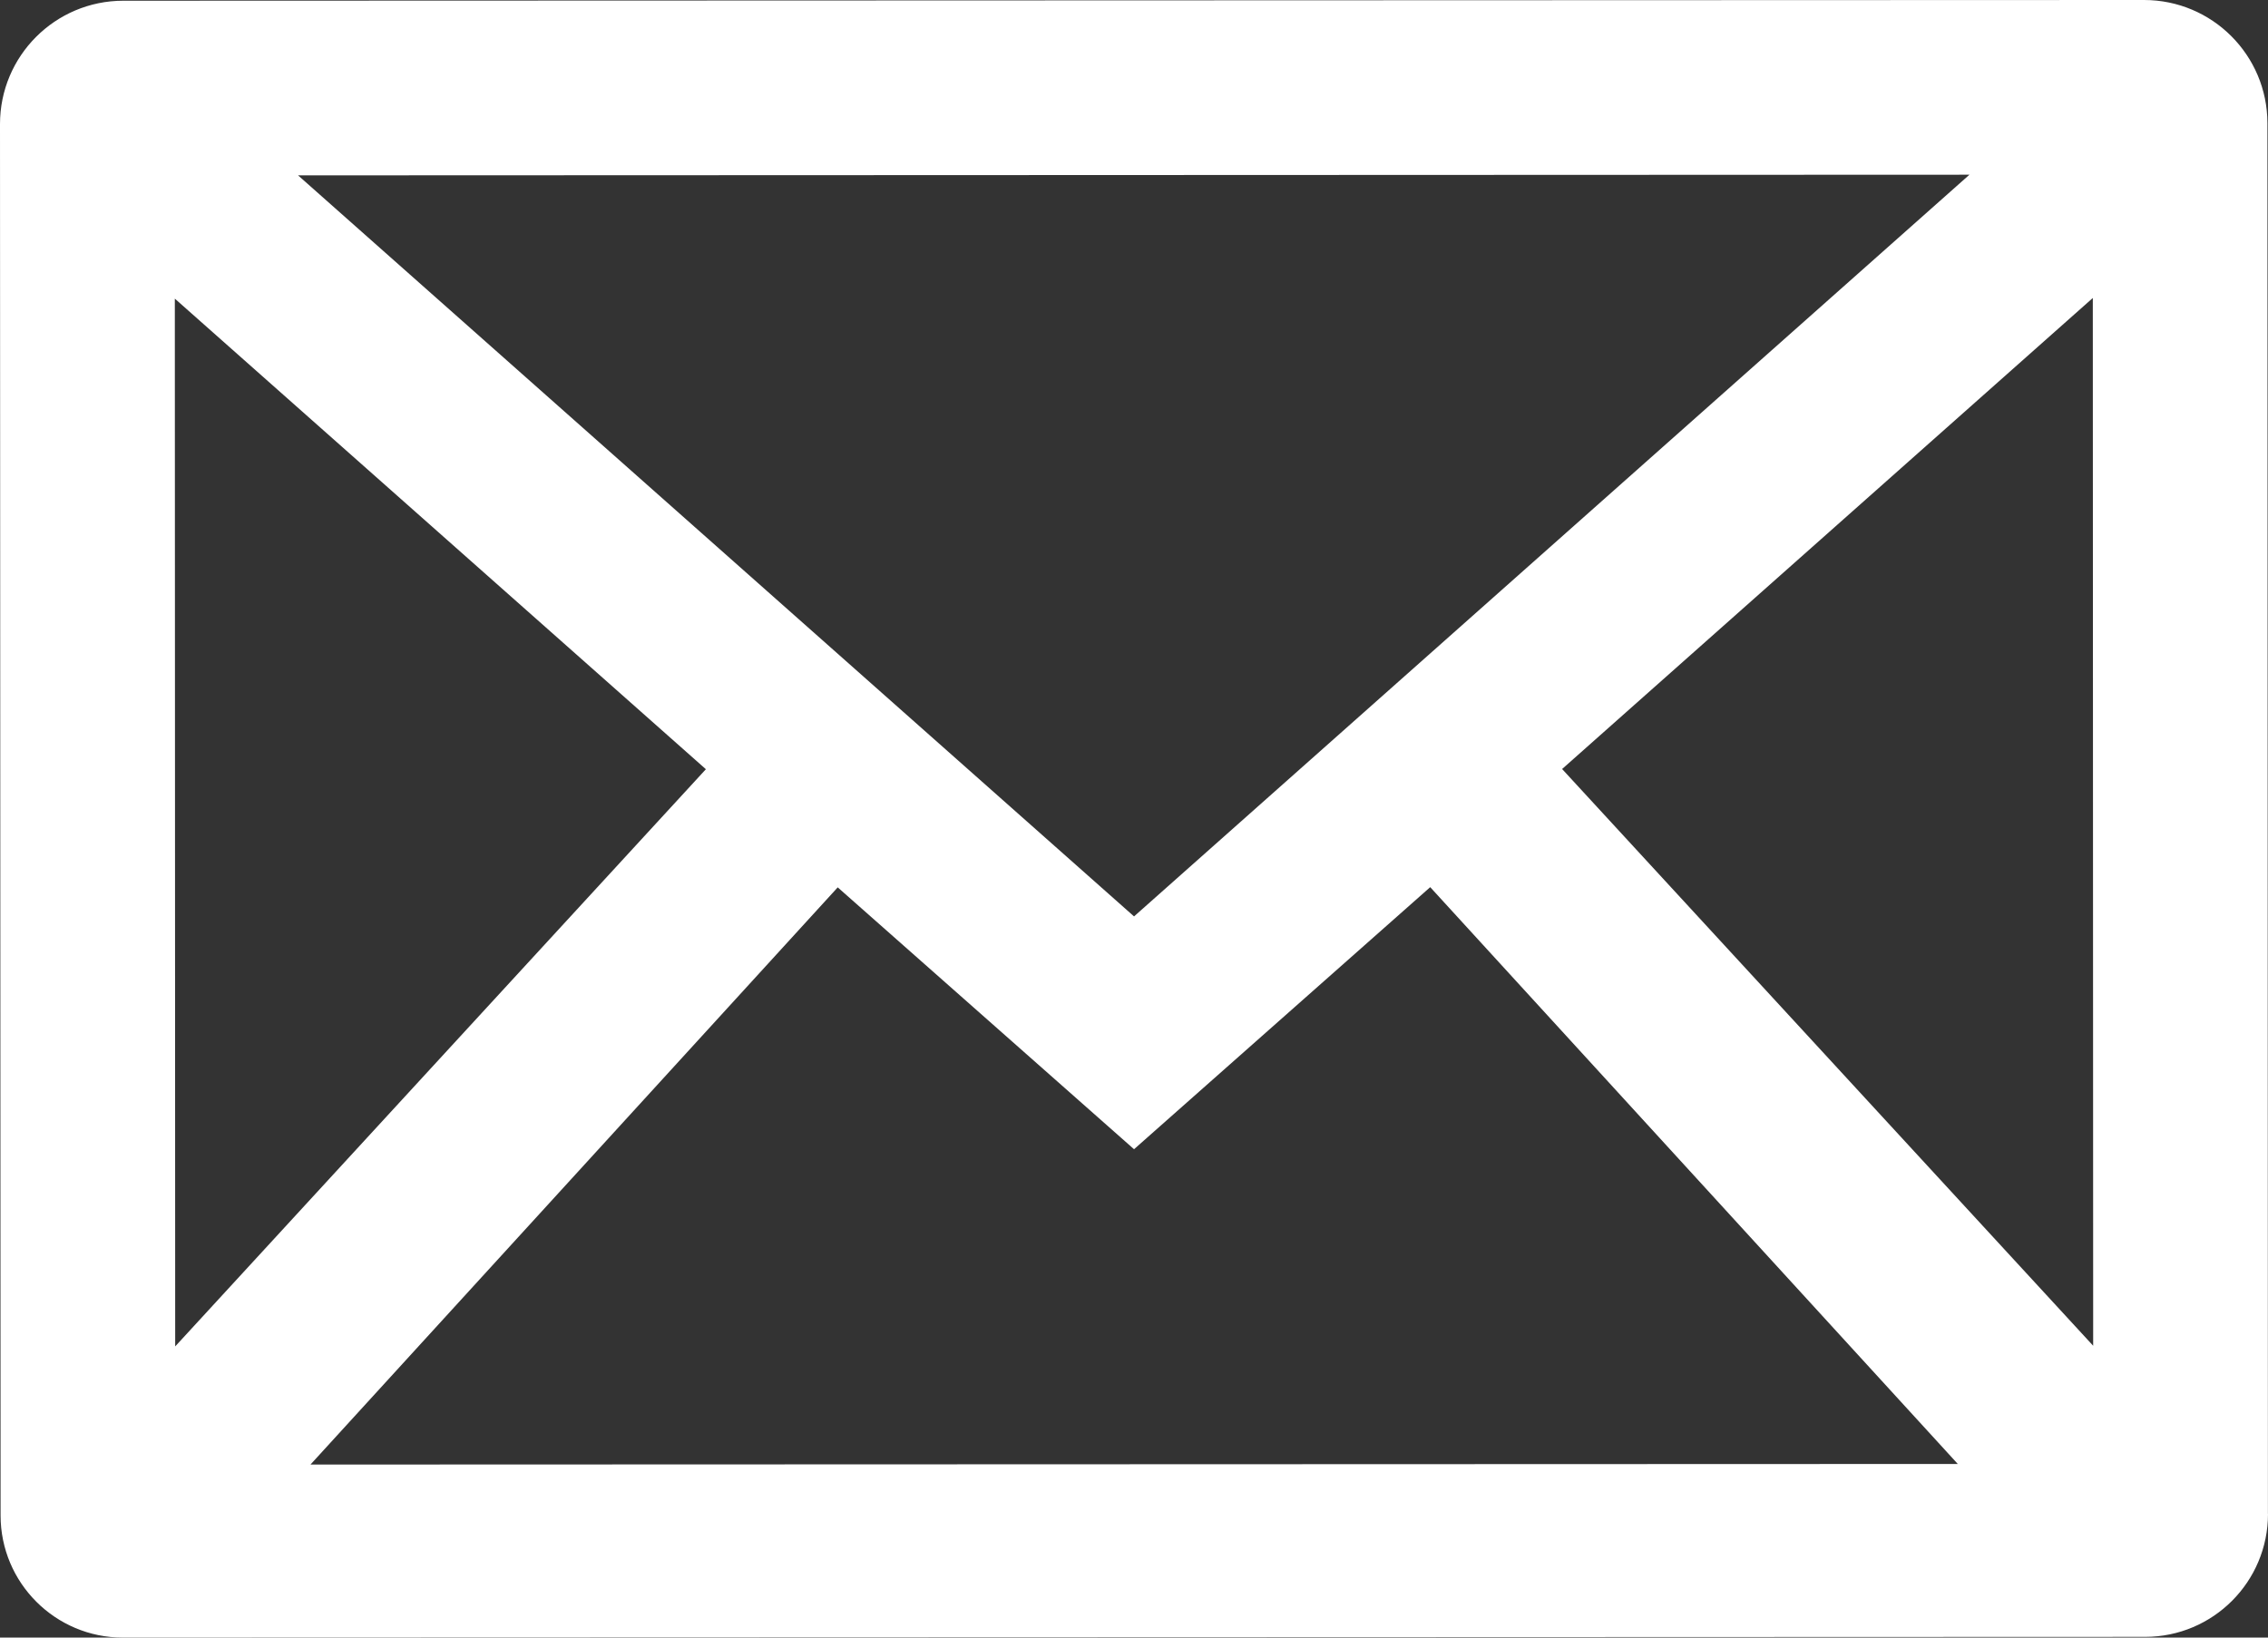 <svg version="1.1" xmlns="http://www.w3.org/2000/svg" xmlns:xlink="http://www.w3.org/1999/xlink" width="313.81" height="226.64" viewBox="0,0,313.81,226.64"><rect x="0" y="0" width="313.81" height="226.64" fill="#333333" stroke="none"/><g transform="translate(-83.1,-66.685)"><g data-paper-data="{&quot;isPaintingLayer&quot;:true}" fill="#ffffff" fill-rule="nonzero" stroke="none" stroke-width="1" stroke-linecap="butt" stroke-linejoin="miter" stroke-miterlimit="10" stroke-dasharray="" stroke-dashoffset="0" style="mix-blend-mode: normal"><path d="M396.91,276.205c0,9.4 -7.61,17.02 -17.01,17.02l-279.8,0.1c-9.34,0 -16.92,-7.57 -16.92,-16.91l-0.08,-192.56c0,-9.42 7.63,-17.06 17.05,-17.07l279.61,-0.1c9.42,0 17.06,7.63 17.07,17.05l0.07,192.46zM126.04,269.375l227.95,-0.08l-73,-79.83l-40.98,36.27l-41,-36.24l-72.95,79.88zM372.67,107.925l-73.43,65.19l73.48,79.82zM124.34,90.955l115.67,102.56l115.59,-102.65zM180.77,173.145l-73.48,-65.13l0.05,145.01l73.42,-79.87z"/></g></g></svg>